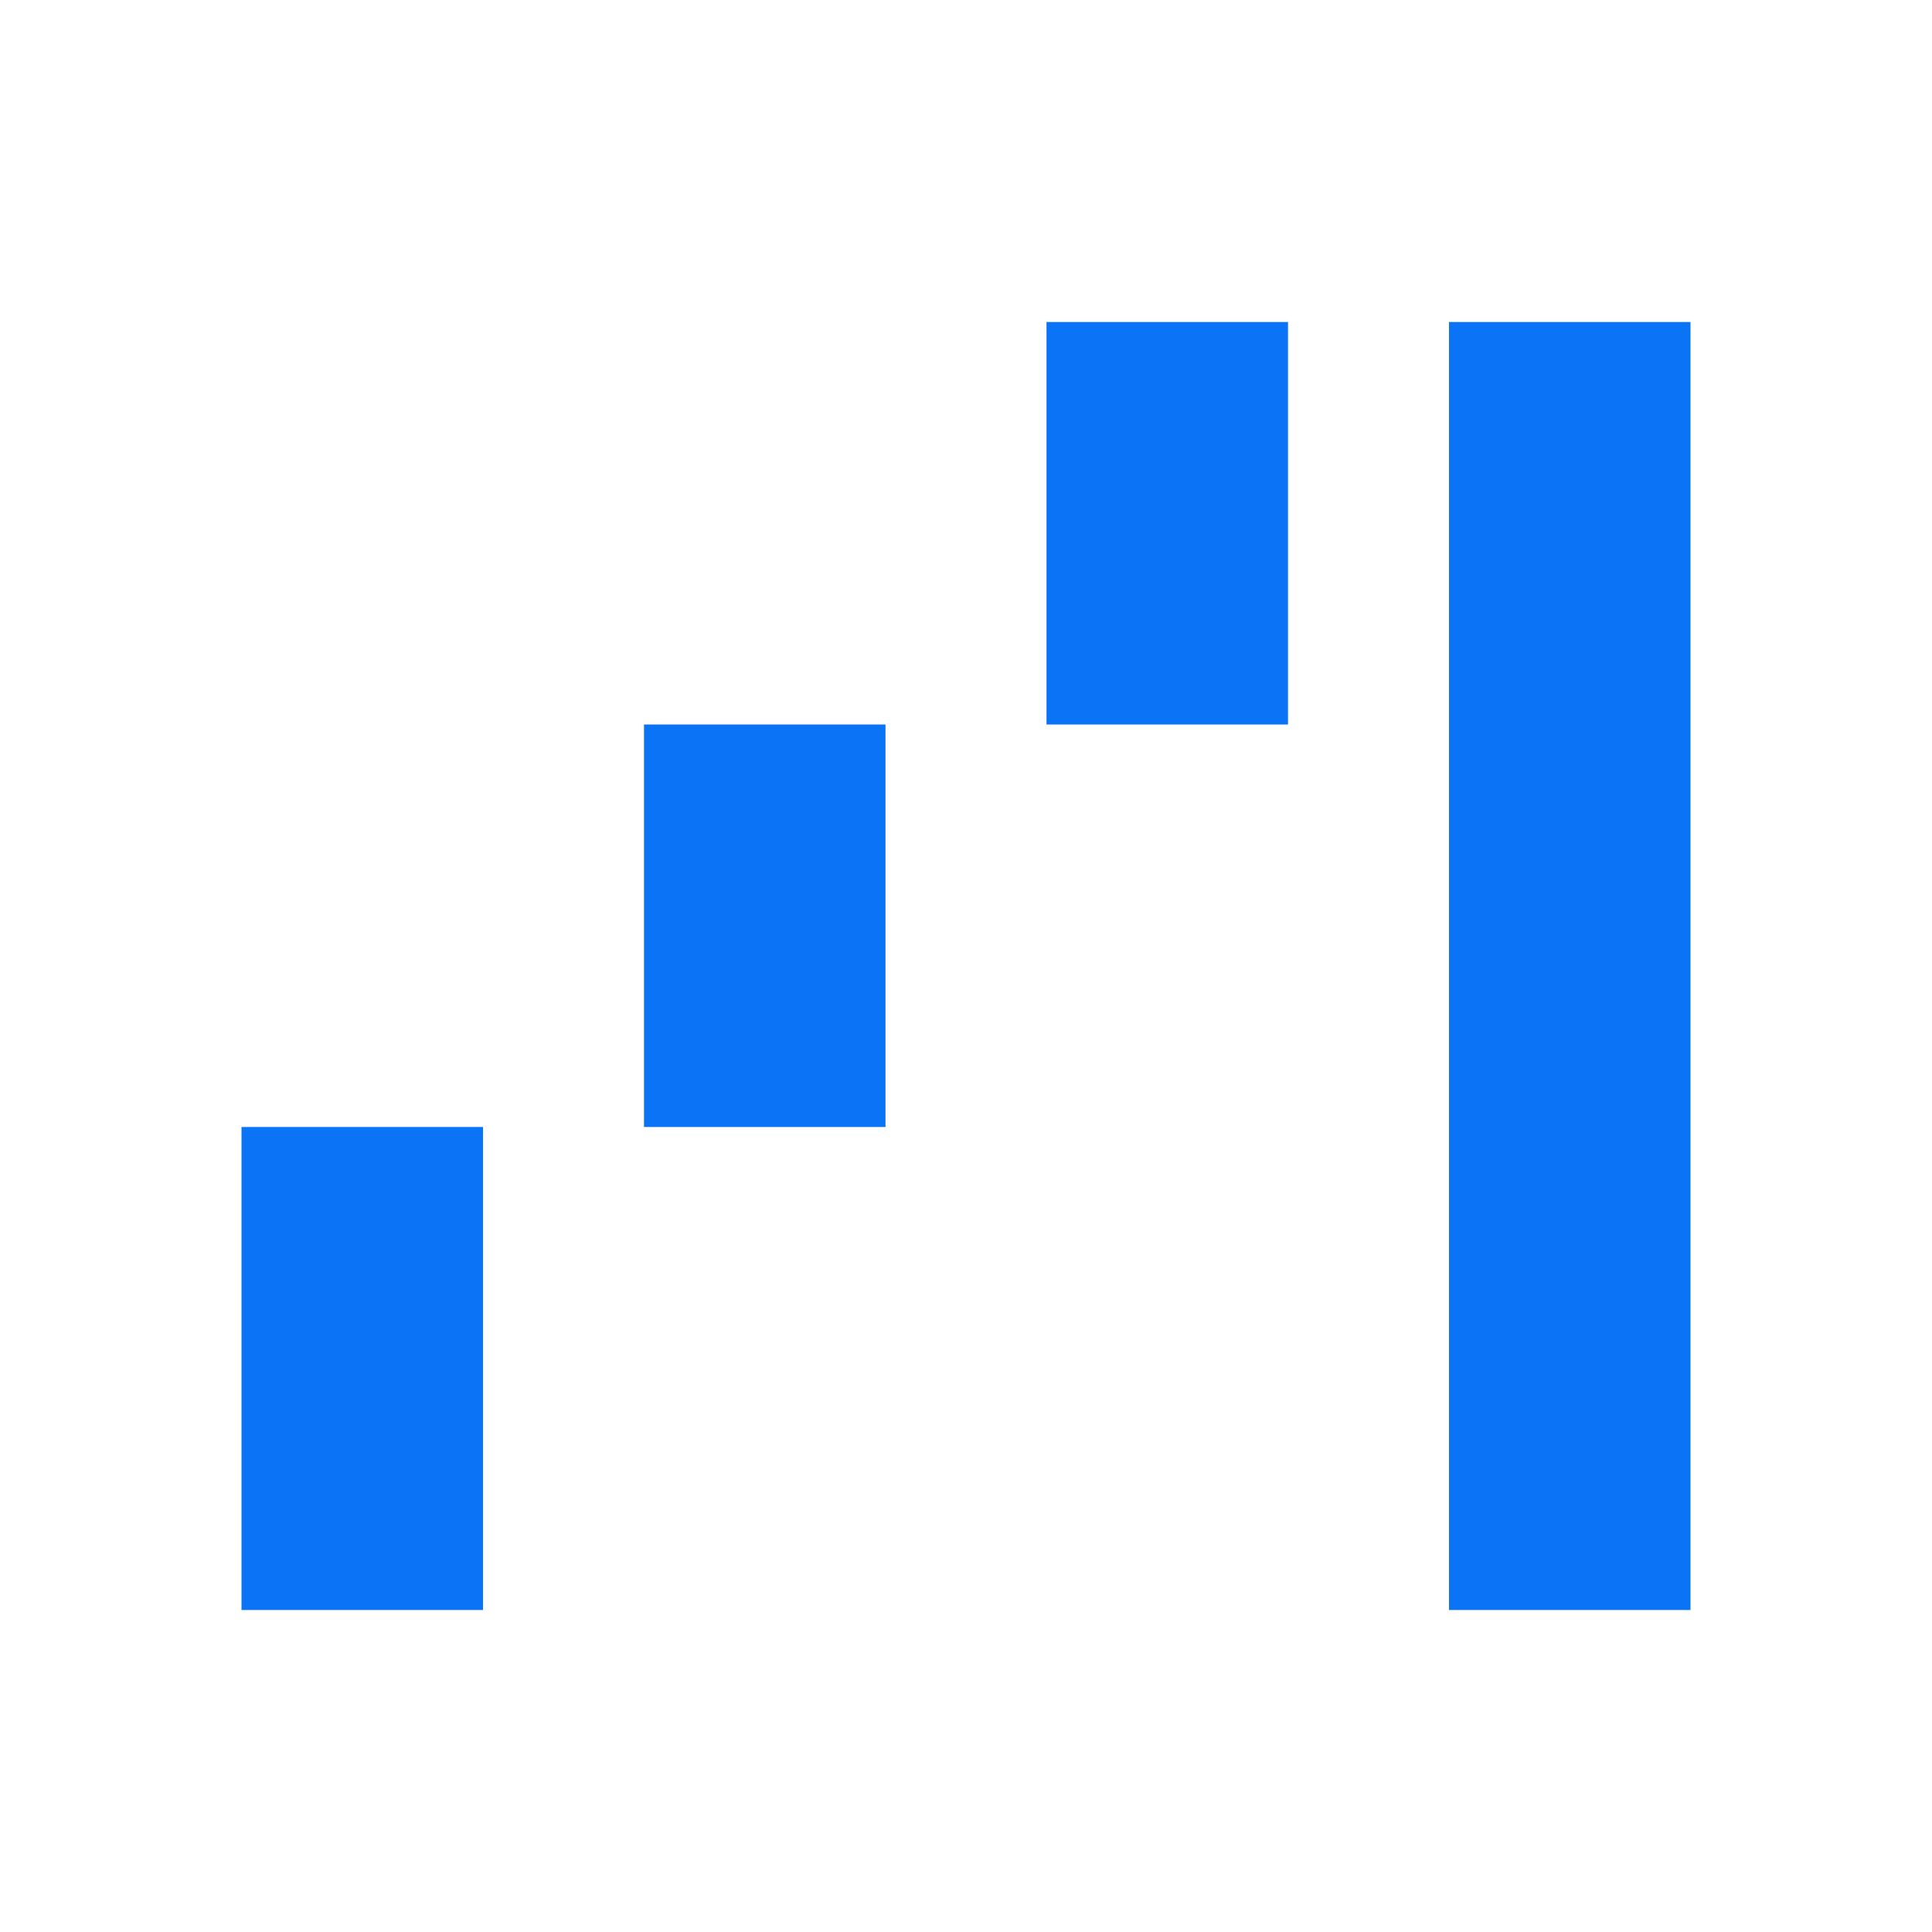 <svg xmlns="http://www.w3.org/2000/svg" height="24px" viewBox="0 -960 960 960" width="24px" fill="#0b73f6"><path d="M120-160v-240h120v240H120Zm200-240v-200h120v200H320Zm200-200v-200h120v200H520Zm200 440v-640h120v640H720Z"/></svg>